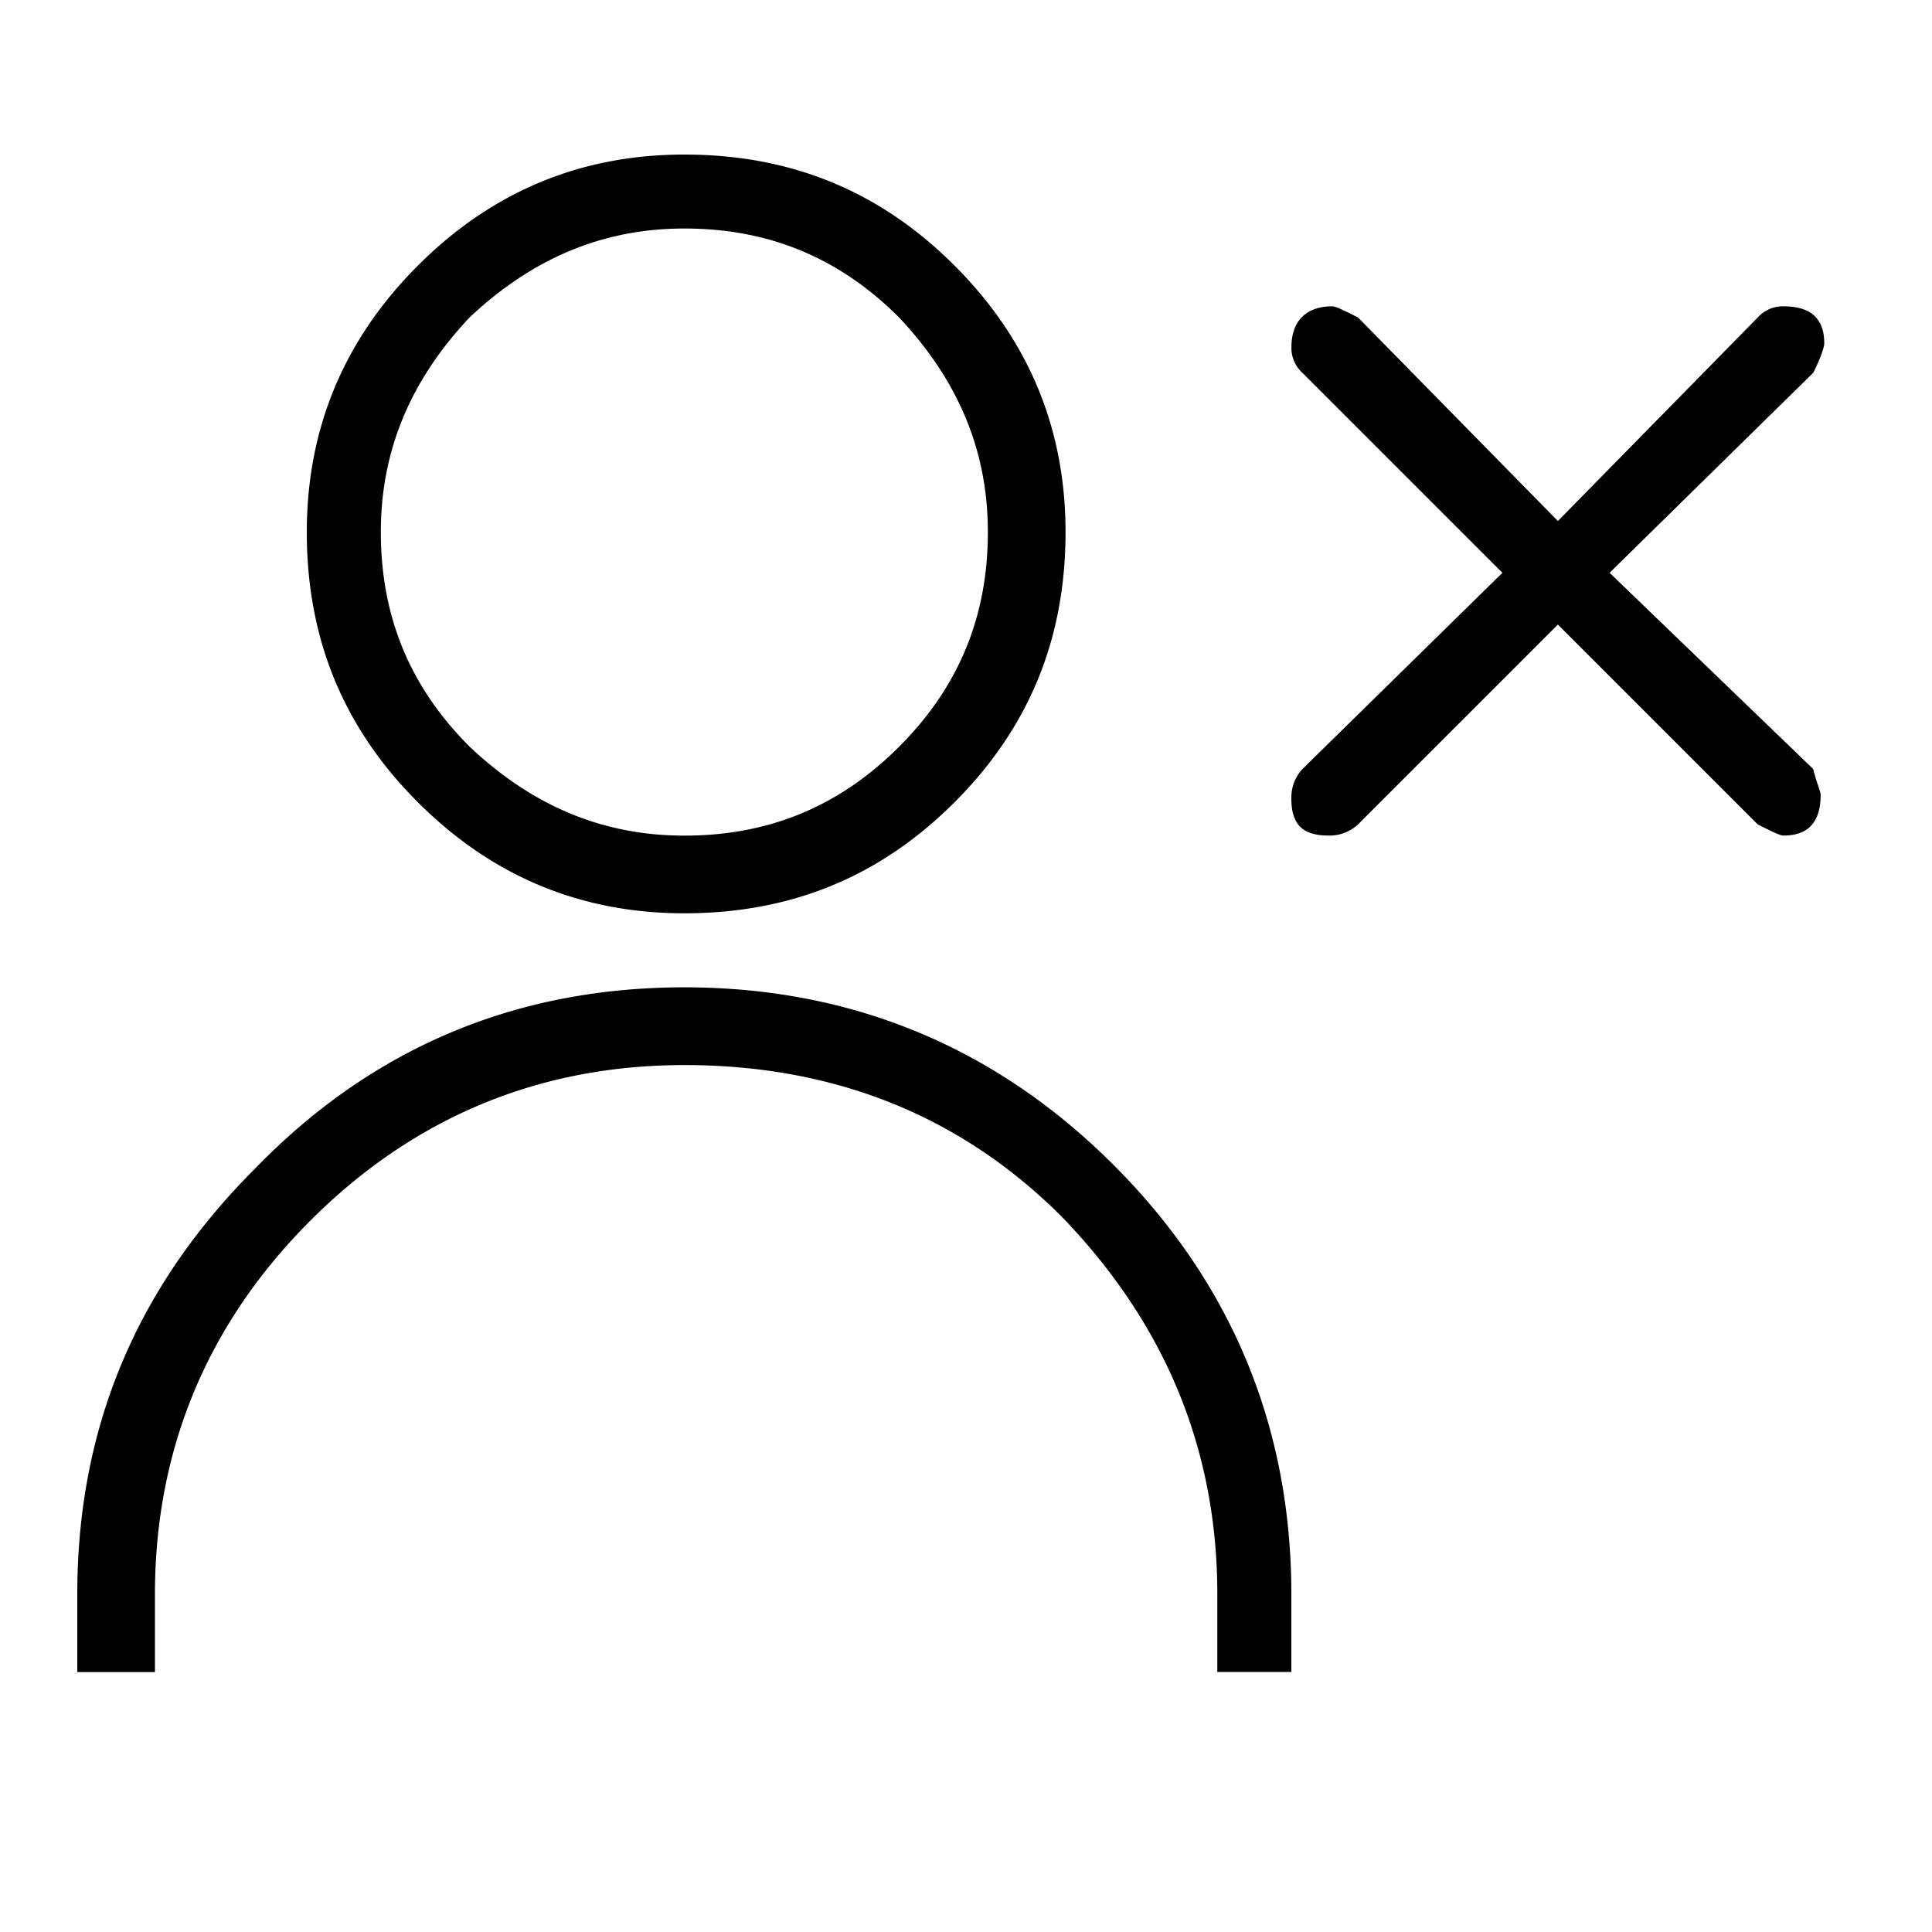 <svg xmlns="http://www.w3.org/2000/svg" viewBox="0 0 25 25"><path d="M4.928 6.885c0 1.102.383 2.012 1.15 2.778.813.767 1.724 1.15 2.777 1.15 1.102 0 2.012-.383 2.779-1.15.766-.766 1.149-1.676 1.149-2.778 0-1.054-.383-1.963-1.15-2.778-.766-.766-1.676-1.15-2.778-1.15-1.053 0-1.963.384-2.778 1.15-.766.814-1.149 1.724-1.149 2.778Zm-.958 0c0-1.34.48-2.49 1.437-3.448C6.365 2.479 7.514 2 8.855 2c1.39 0 2.539.479 3.497 1.437.957.958 1.436 2.107 1.436 3.448 0 1.39-.479 2.538-1.436 3.496-.958.958-2.107 1.437-3.497 1.437-1.34 0-2.49-.479-3.448-1.437-.958-.958-1.437-2.107-1.437-3.496Zm12.74 14.75h-.958V20.63c0-1.867-.67-3.496-2.012-4.885-1.293-1.293-2.921-1.963-4.885-1.963-1.868 0-3.496.67-4.838 2.012-1.341 1.341-2.012 2.97-2.012 4.837v1.006H1V20.63c0-2.155.766-3.975 2.3-5.508 1.532-1.58 3.4-2.346 5.555-2.346 2.154 0 4.022.766 5.555 2.299 1.533 1.533 2.3 3.4 2.3 5.555v1.006-.001Zm6.752-16.81-2.634 2.587 2.634 2.538c.048.191.097.288.097.335 0 .335-.144.527-.48.527-.047 0-.143-.048-.334-.144l-2.586-2.586-2.586 2.586a.542.542 0 0 1-.383.144c-.335 0-.48-.144-.48-.48a.54.54 0 0 1 .145-.382l2.586-2.538-2.586-2.586a.434.434 0 0 1-.144-.335c0-.336.191-.527.527-.527.047 0 .143.048.335.144l2.586 2.634 2.586-2.634a.434.434 0 0 1 .335-.144c.335 0 .526.144.526.479 0 .048-.047.191-.144.383Z"></path></svg>